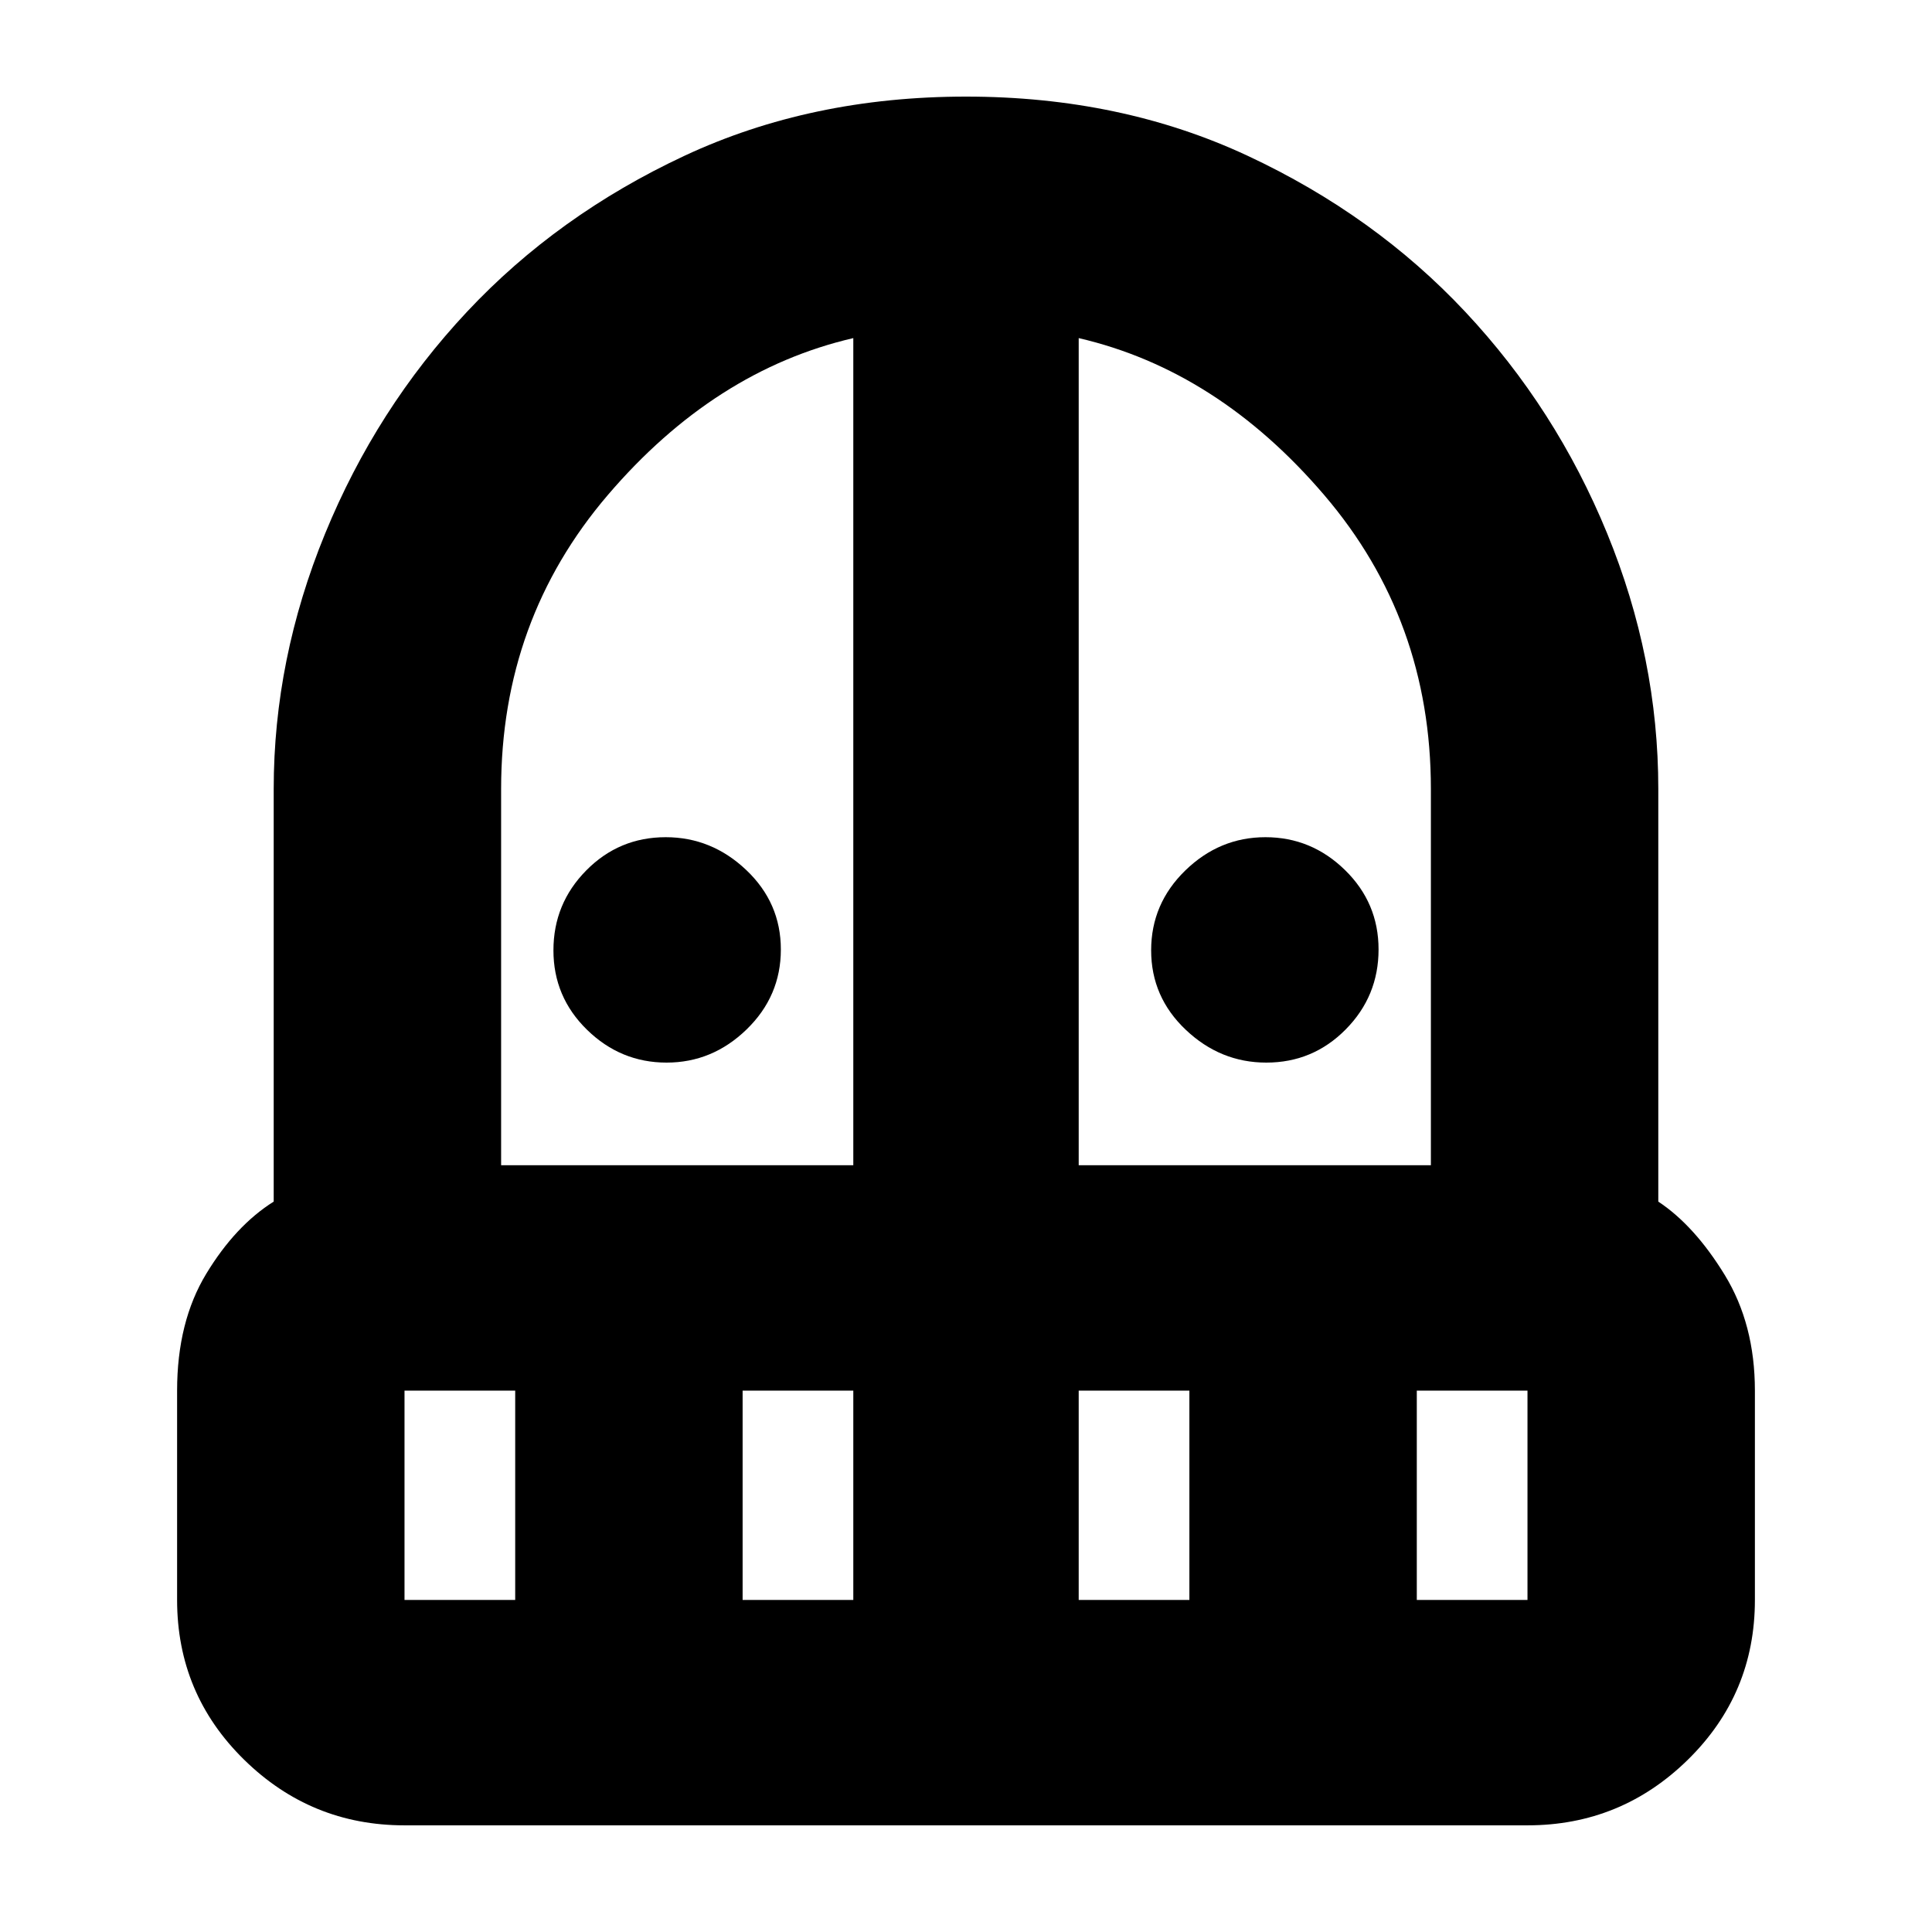 <svg xmlns="http://www.w3.org/2000/svg" height="20" viewBox="0 -960 960 960" width="20"><path d="M331.21-432q-22.81 0-39.51-16.3T275-487.79q0-23.19 16.3-39.7T330.79-544q22.81 0 40.01 16.3t17.2 39.49q0 23.19-16.99 39.7T331.21-432Zm298 0q-22.81 0-40.01-16.3T572-487.79q0-23.19 16.99-39.7t39.8-16.51q22.81 0 39.51 16.3t16.7 39.49q0 23.19-16.3 39.7T629.21-432ZM201-53q-46.49 0-79.74-32.65Q88-118.3 88-165v-104q0-34.19 14.5-58.1Q117-351 136-362.93V-568q0-64.51 25.5-126.75Q187-757 232.02-805.05q45.02-48.06 108-77.5Q403-912 480-912t140.01 29.44q63.01 29.44 108.06 77.49 45.05 48.05 70.49 110.06Q824-633 824-568v205.07q18 11.93 33 36.43t15 57.5v104q0 46.7-33.26 79.35Q805.49-53 759-53H201Zm0-216v104h55v-104h-55Zm168 104h55v-104h-55v104ZM249-381h175v-411q-69 16-122 78t-53 146v187Zm287 0h175v-187q0-84-53-146t-122-78v411Zm0 216h55v-104h-55v104Zm168 0h55v-104h-55v104Z"/></svg>